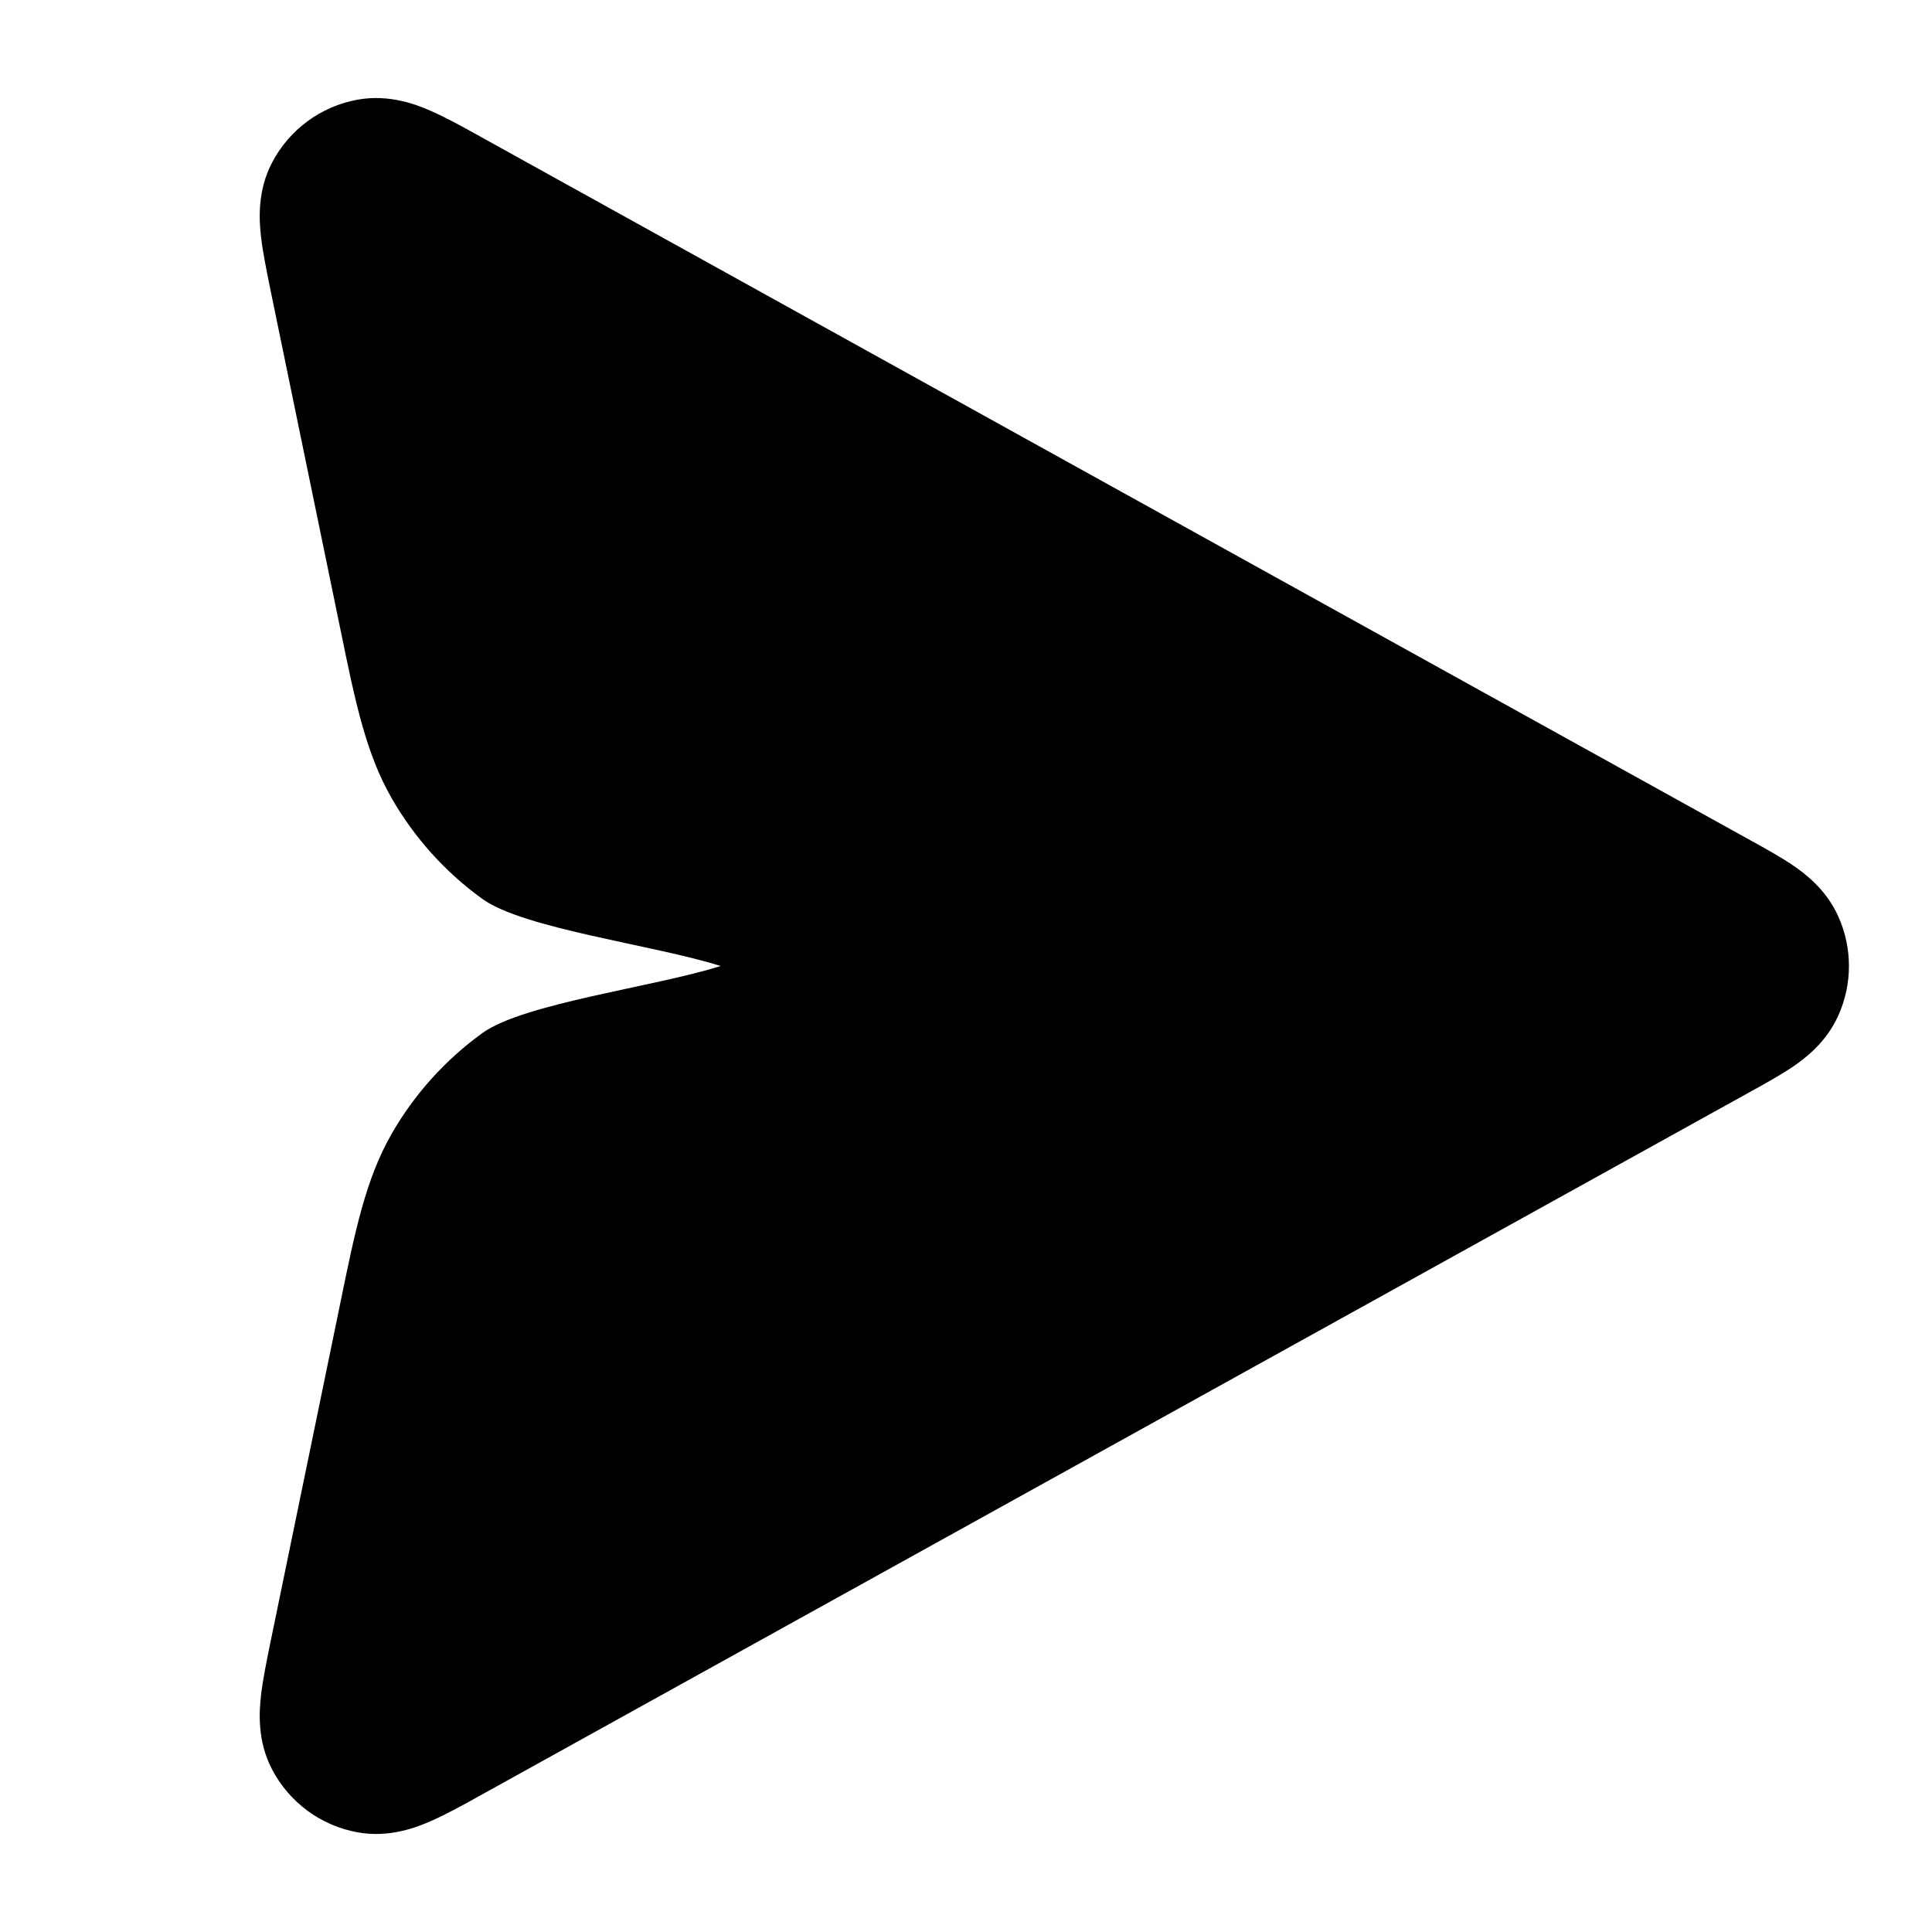 <svg width="24" height="24" viewBox="0 0 24 24" fill="none" xmlns="http://www.w3.org/2000/svg">
    <g clip-path="url(#ic-send-filled-24_svg__clip0)">
        <path fill-rule="evenodd" clip-rule="evenodd" d="M5.975 1.701C5.986 1.707 5.996 1.713 6.007 1.719L21.751 10.442C21.931 10.541 22.121 10.647 22.272 10.749C22.424 10.853 22.683 11.047 22.834 11.38C23.013 11.774 23.013 12.226 22.834 12.62C22.683 12.953 22.424 13.147 22.272 13.251C22.121 13.353 21.931 13.459 21.751 13.558L5.975 22.299C5.761 22.418 5.545 22.538 5.359 22.619C5.186 22.696 4.844 22.834 4.443 22.762C3.987 22.68 3.594 22.391 3.379 21.979C3.191 21.619 3.221 21.251 3.242 21.063C3.265 20.861 3.315 20.619 3.364 20.379L4.204 16.302C4.213 16.254 4.223 16.207 4.233 16.16C4.41 15.296 4.544 14.644 4.865 14.085C5.147 13.593 5.531 13.167 5.991 12.834C6.505 12.462 8.129 12.261 8.952 12C8.129 11.739 6.505 11.538 5.991 11.166C5.531 10.833 5.147 10.407 4.865 9.915C4.544 9.356 4.41 8.704 4.233 7.839C4.223 7.793 4.213 7.746 4.204 7.698L3.371 3.656C3.369 3.644 3.367 3.633 3.364 3.621C3.315 3.381 3.265 3.138 3.242 2.937C3.221 2.749 3.191 2.381 3.379 2.021C3.594 1.609 3.987 1.32 4.443 1.238C4.844 1.166 5.186 1.304 5.359 1.381C5.545 1.462 5.761 1.582 5.975 1.701Z" fill="black"/>
    </g>
    <defs>
        <clipPath id="ic-send-filled-24_svg__clip0">
            <rect width="24" height="24" fill="white"/>
        </clipPath>
    </defs>
</svg>
